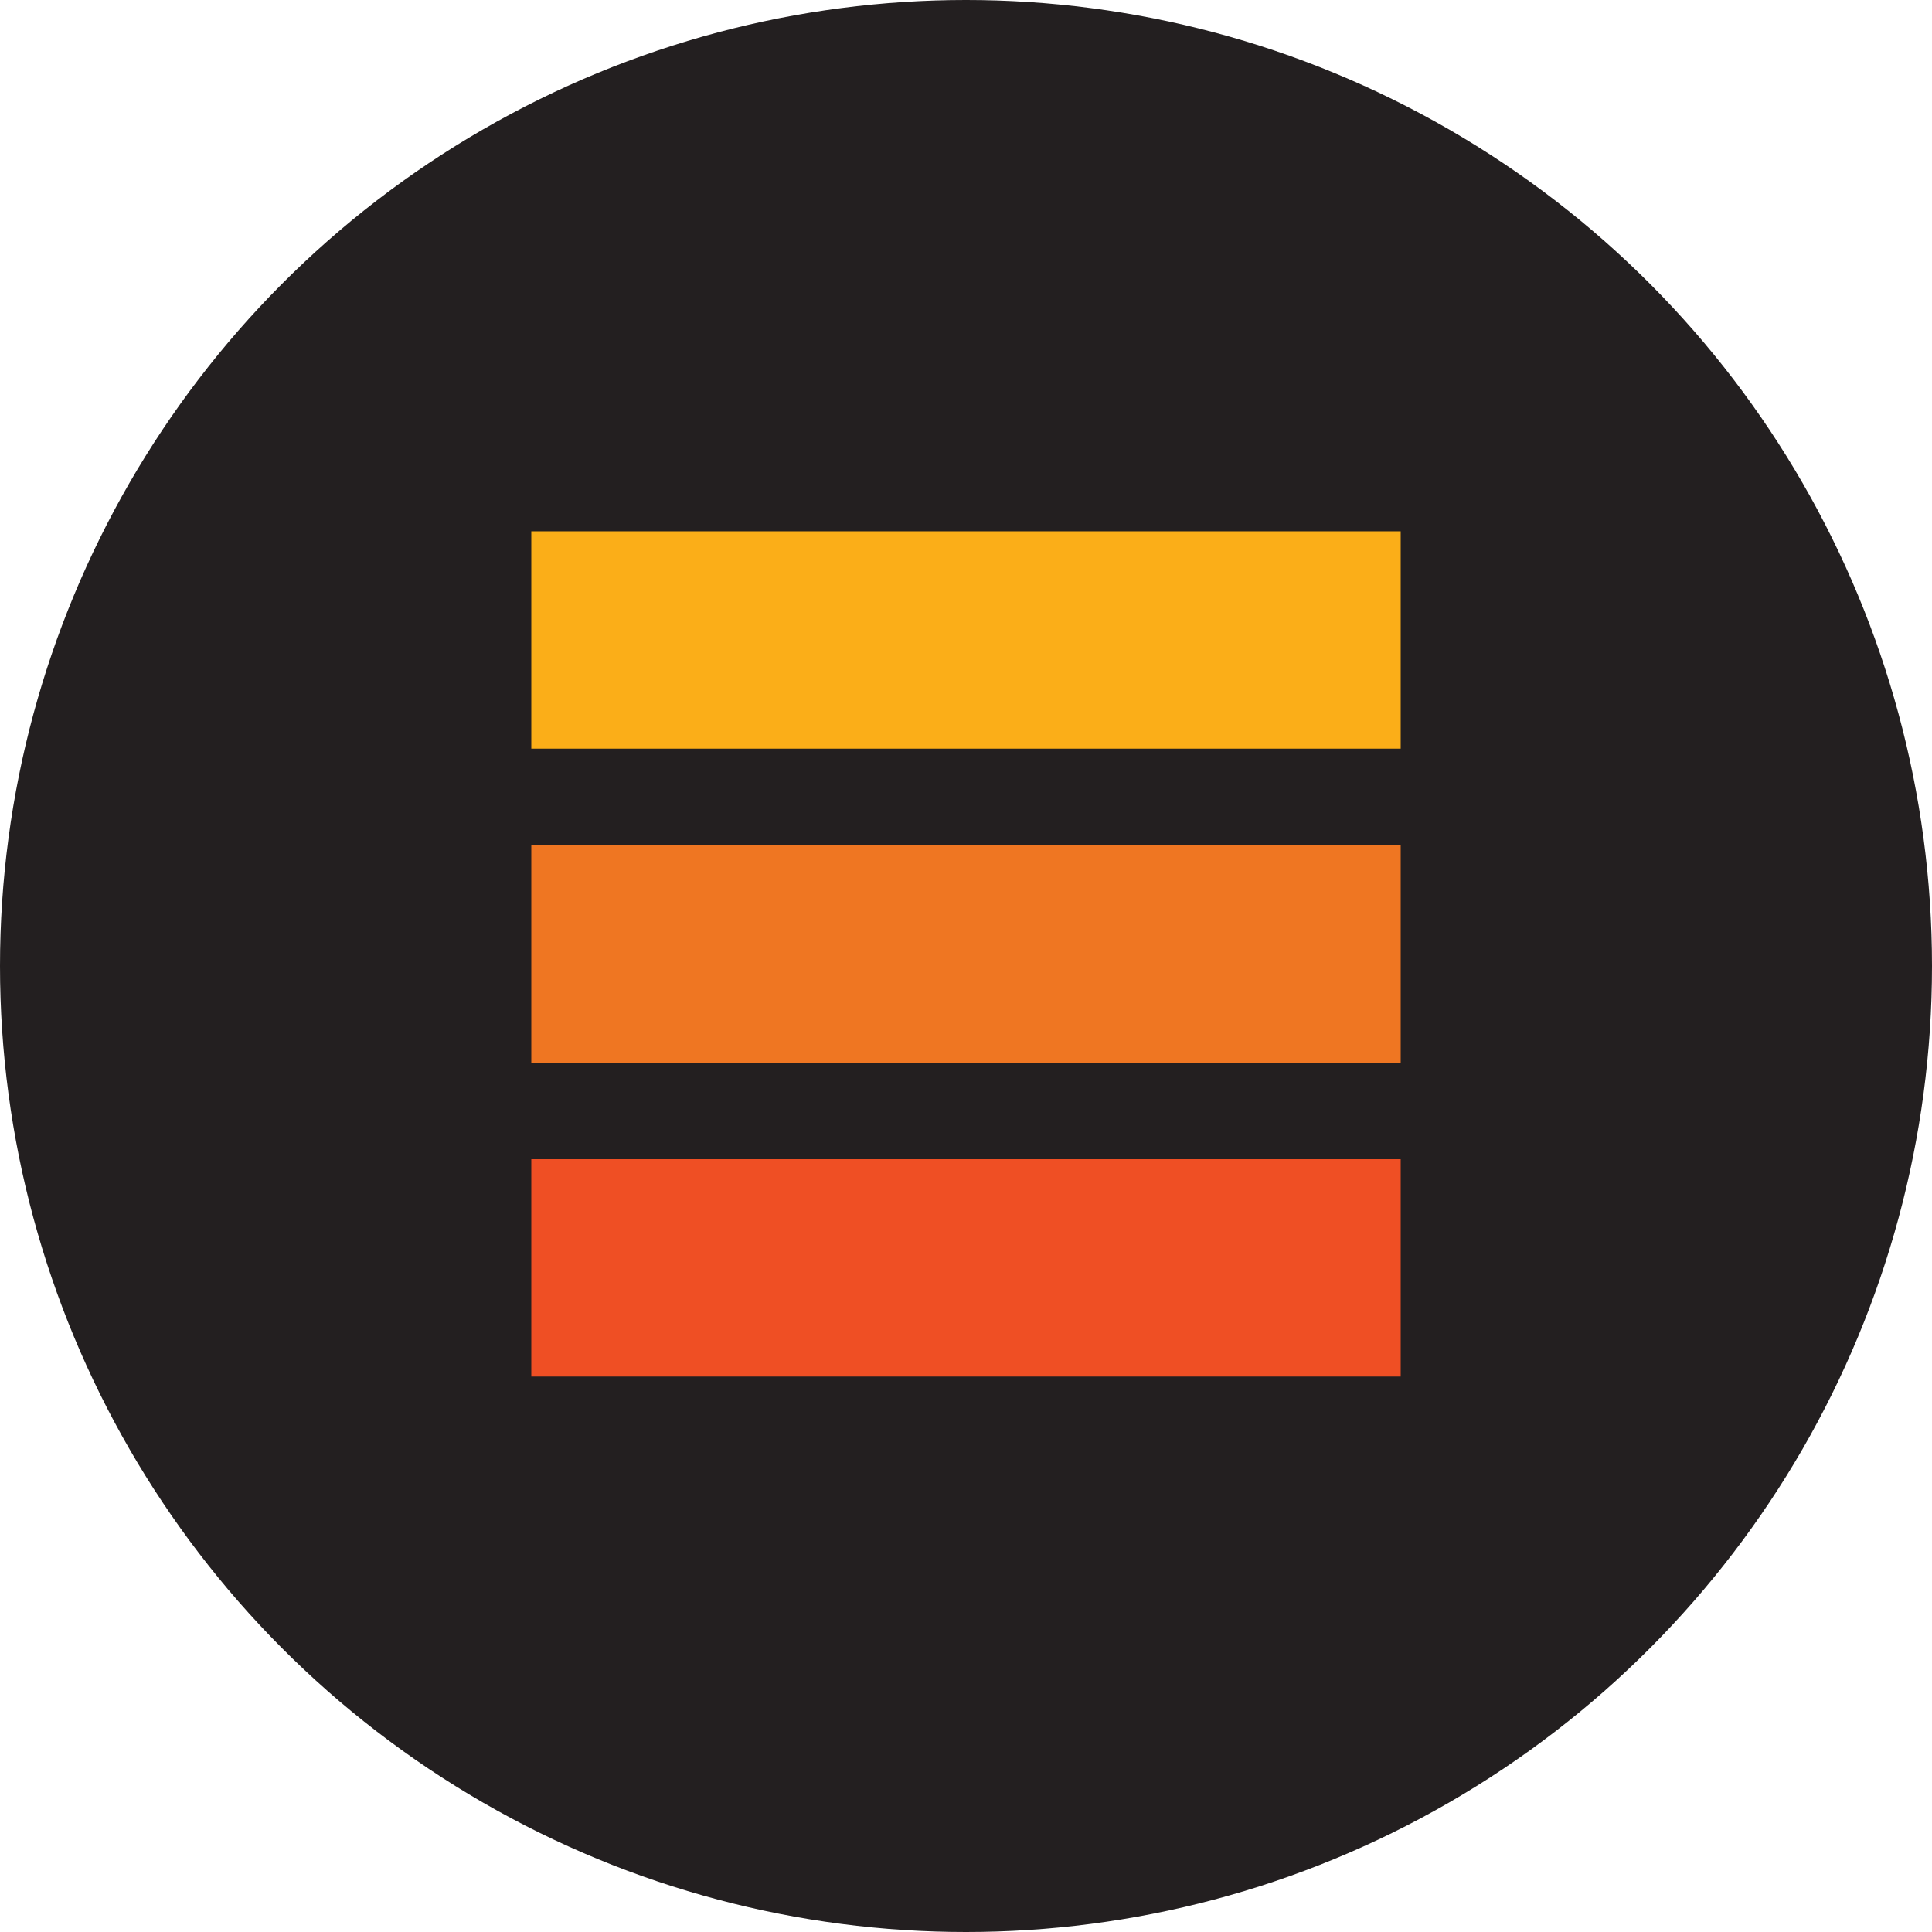 <?xml version="1.0" encoding="UTF-8"?>
<svg width="60px" height="60px" viewBox="0 0 60 60" version="1.1" xmlns="http://www.w3.org/2000/svg" xmlns:xlink="http://www.w3.org/1999/xlink">
    <!-- Generator: sketchtool 49.1 (51147) - http://www.bohemiancoding.com/sketch -->
    <title>7852960C-4770-4A7E-A51F-B102686ED8EA</title>
    <desc>Created with sketchtool.</desc>
    <defs></defs>
    <g id="Design" stroke="none" stroke-width="1" fill="none" fill-rule="evenodd">
        <g id="Ab-invest-1_10-05" transform="translate(-738, -2417)">
            <g id="non-active-card-evraz" transform="translate(638, 2387)">
                <g id="evraz-logo" transform="translate(100, 30)">
                    <circle id="Oval-9" fill="#231F20" cx="30" cy="30" r="30"></circle>
                    <g id="Group-33" transform="translate(16.5, 16.5)">
                        <rect id="Rectangle-17" fill="#FBAE18" x="0" y="0" width="27" height="6.75"></rect>
                        <rect id="Rectangle-17-Copy" fill="#EF7622" x="0" y="9.75" width="27" height="6.75"></rect>
                        <rect id="Rectangle-17-Copy-2" fill="#EF4F24" x="0" y="19.5" width="27" height="6.75"></rect>
                    </g>
                </g>
            </g>
        </g>
    </g>
</svg>
